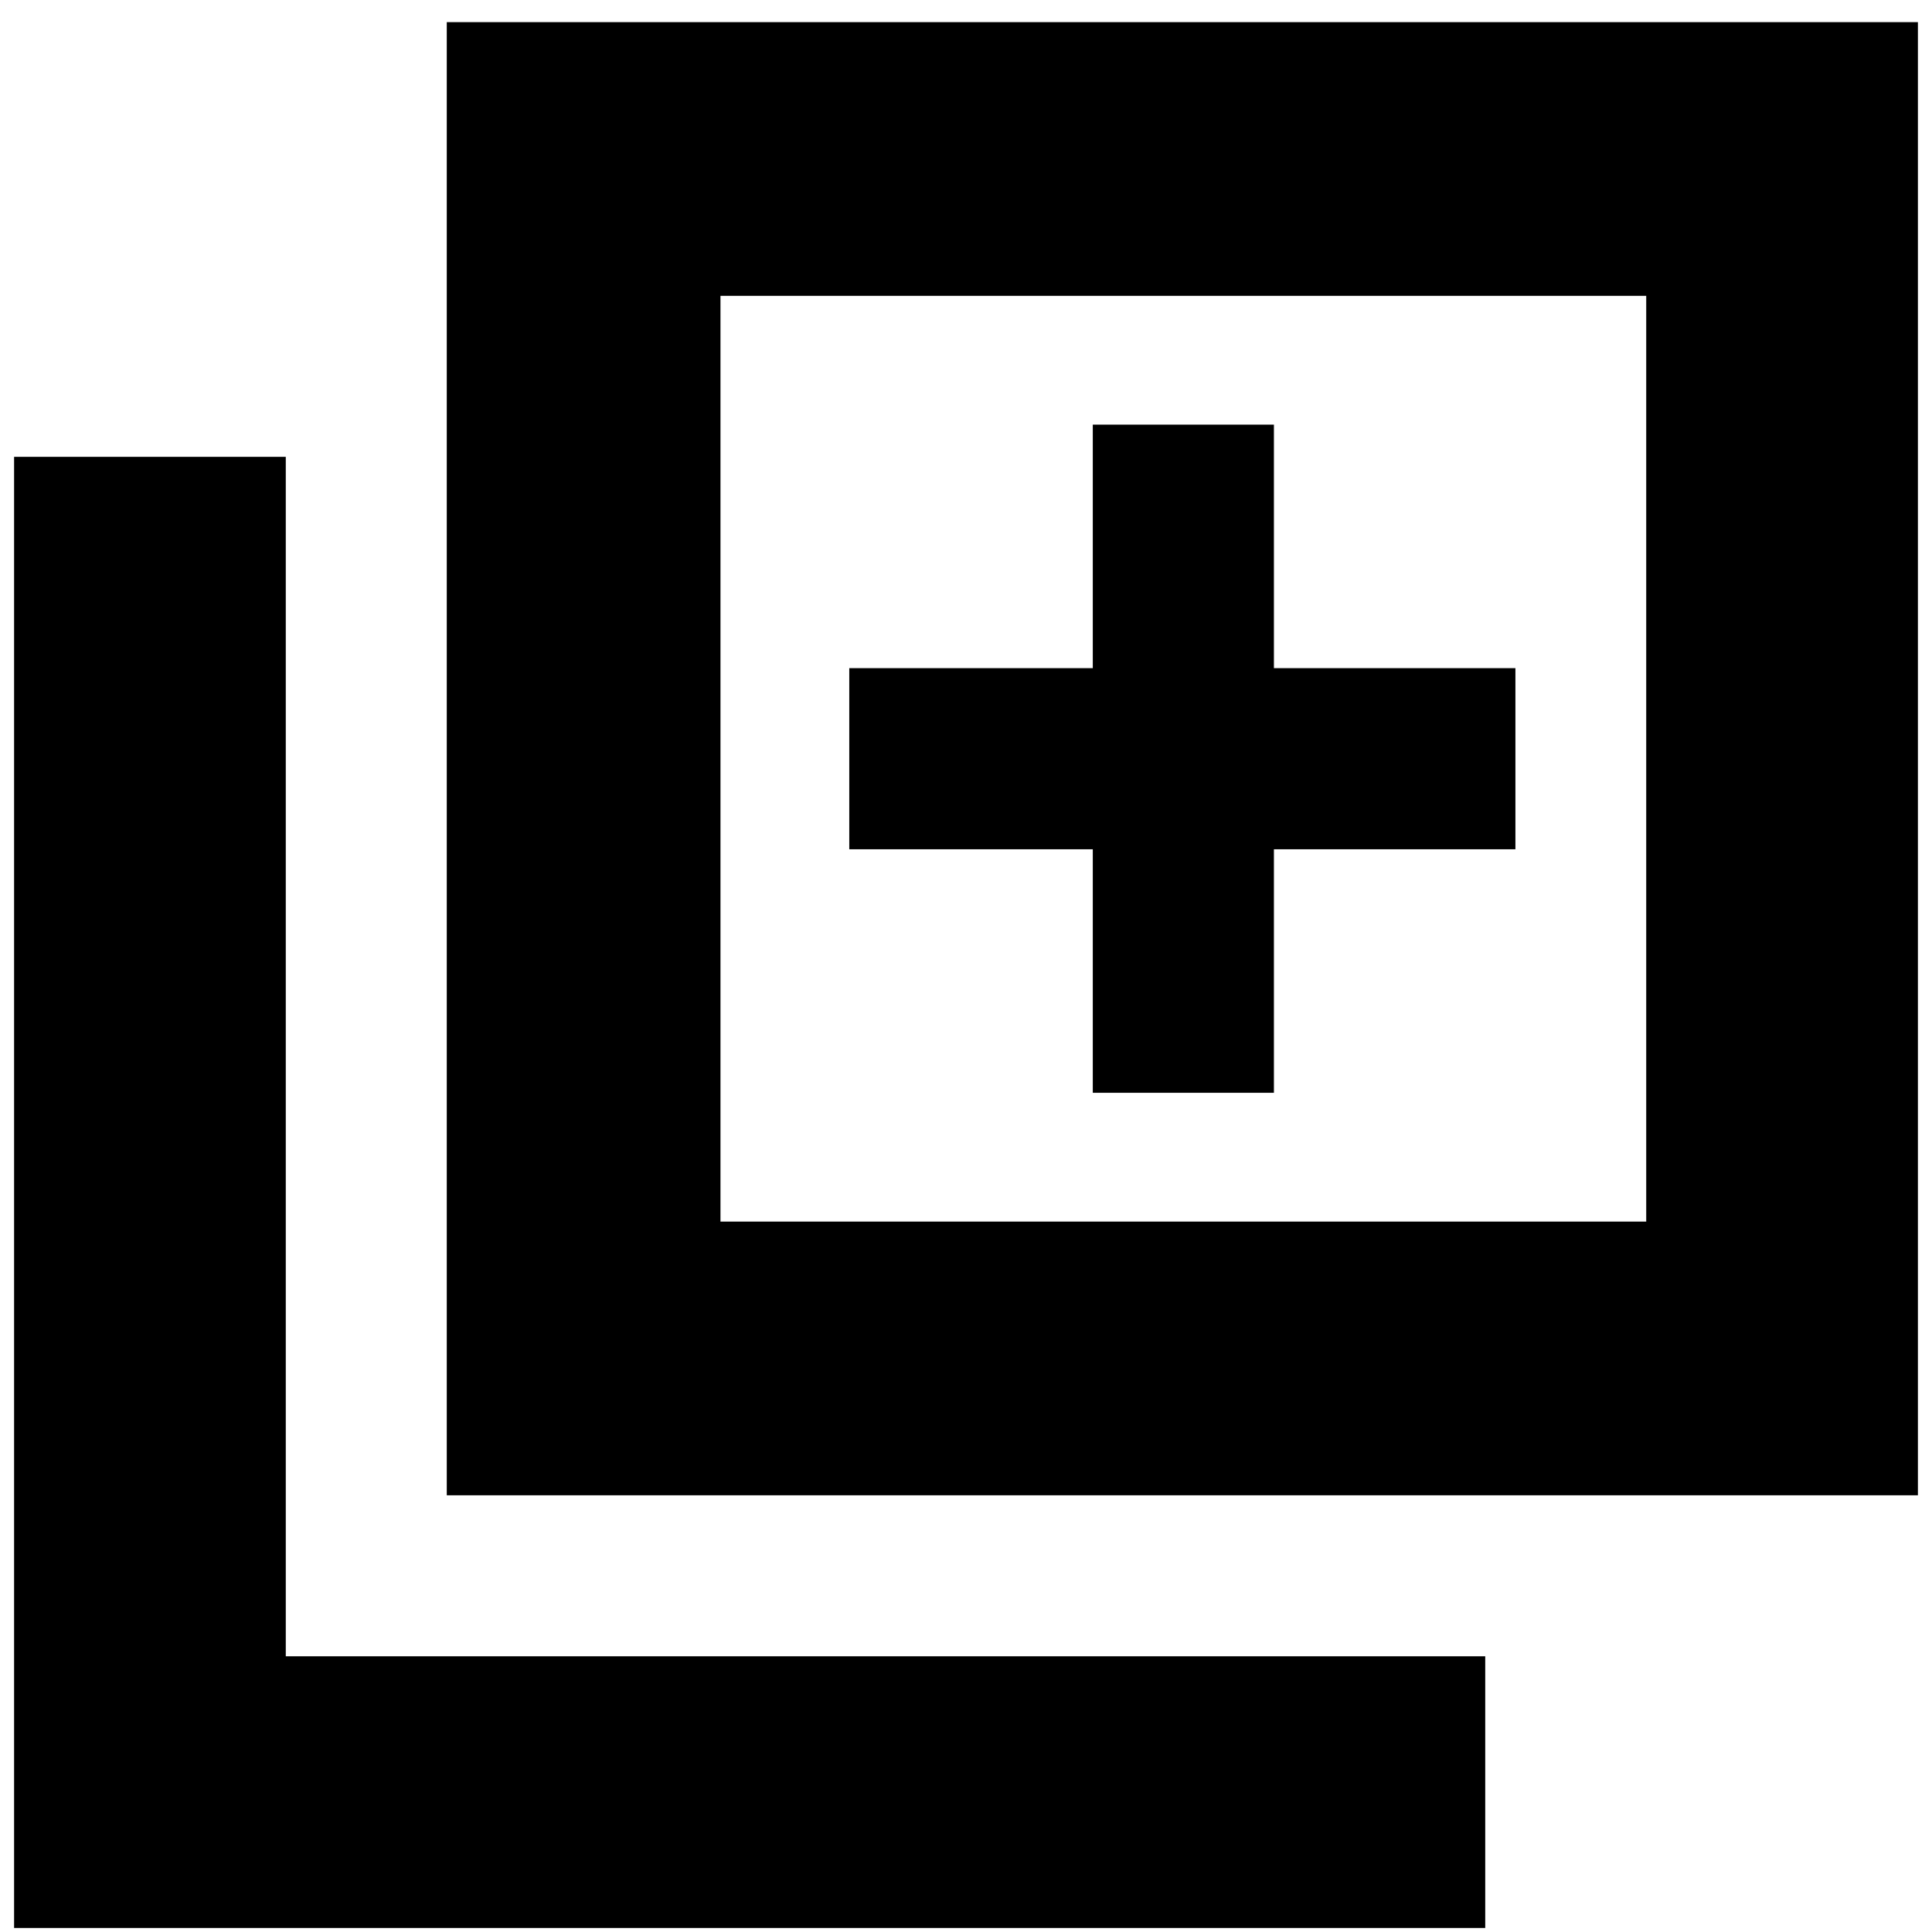 <svg xmlns="http://www.w3.org/2000/svg" height="24" width="24"><path d="M13.575 13.575H15.825V10.55H18.825V8.3H15.825V5.275H13.575V8.3H10.55V10.55H13.575ZM5.55 18.575V0.275H23.825V18.575ZM8.95 15.175H20.45V3.675H8.95ZM0.175 23.95V5.675H3.55V20.575H18.45V23.95ZM8.95 15.175V3.675V15.175Z"/></svg>